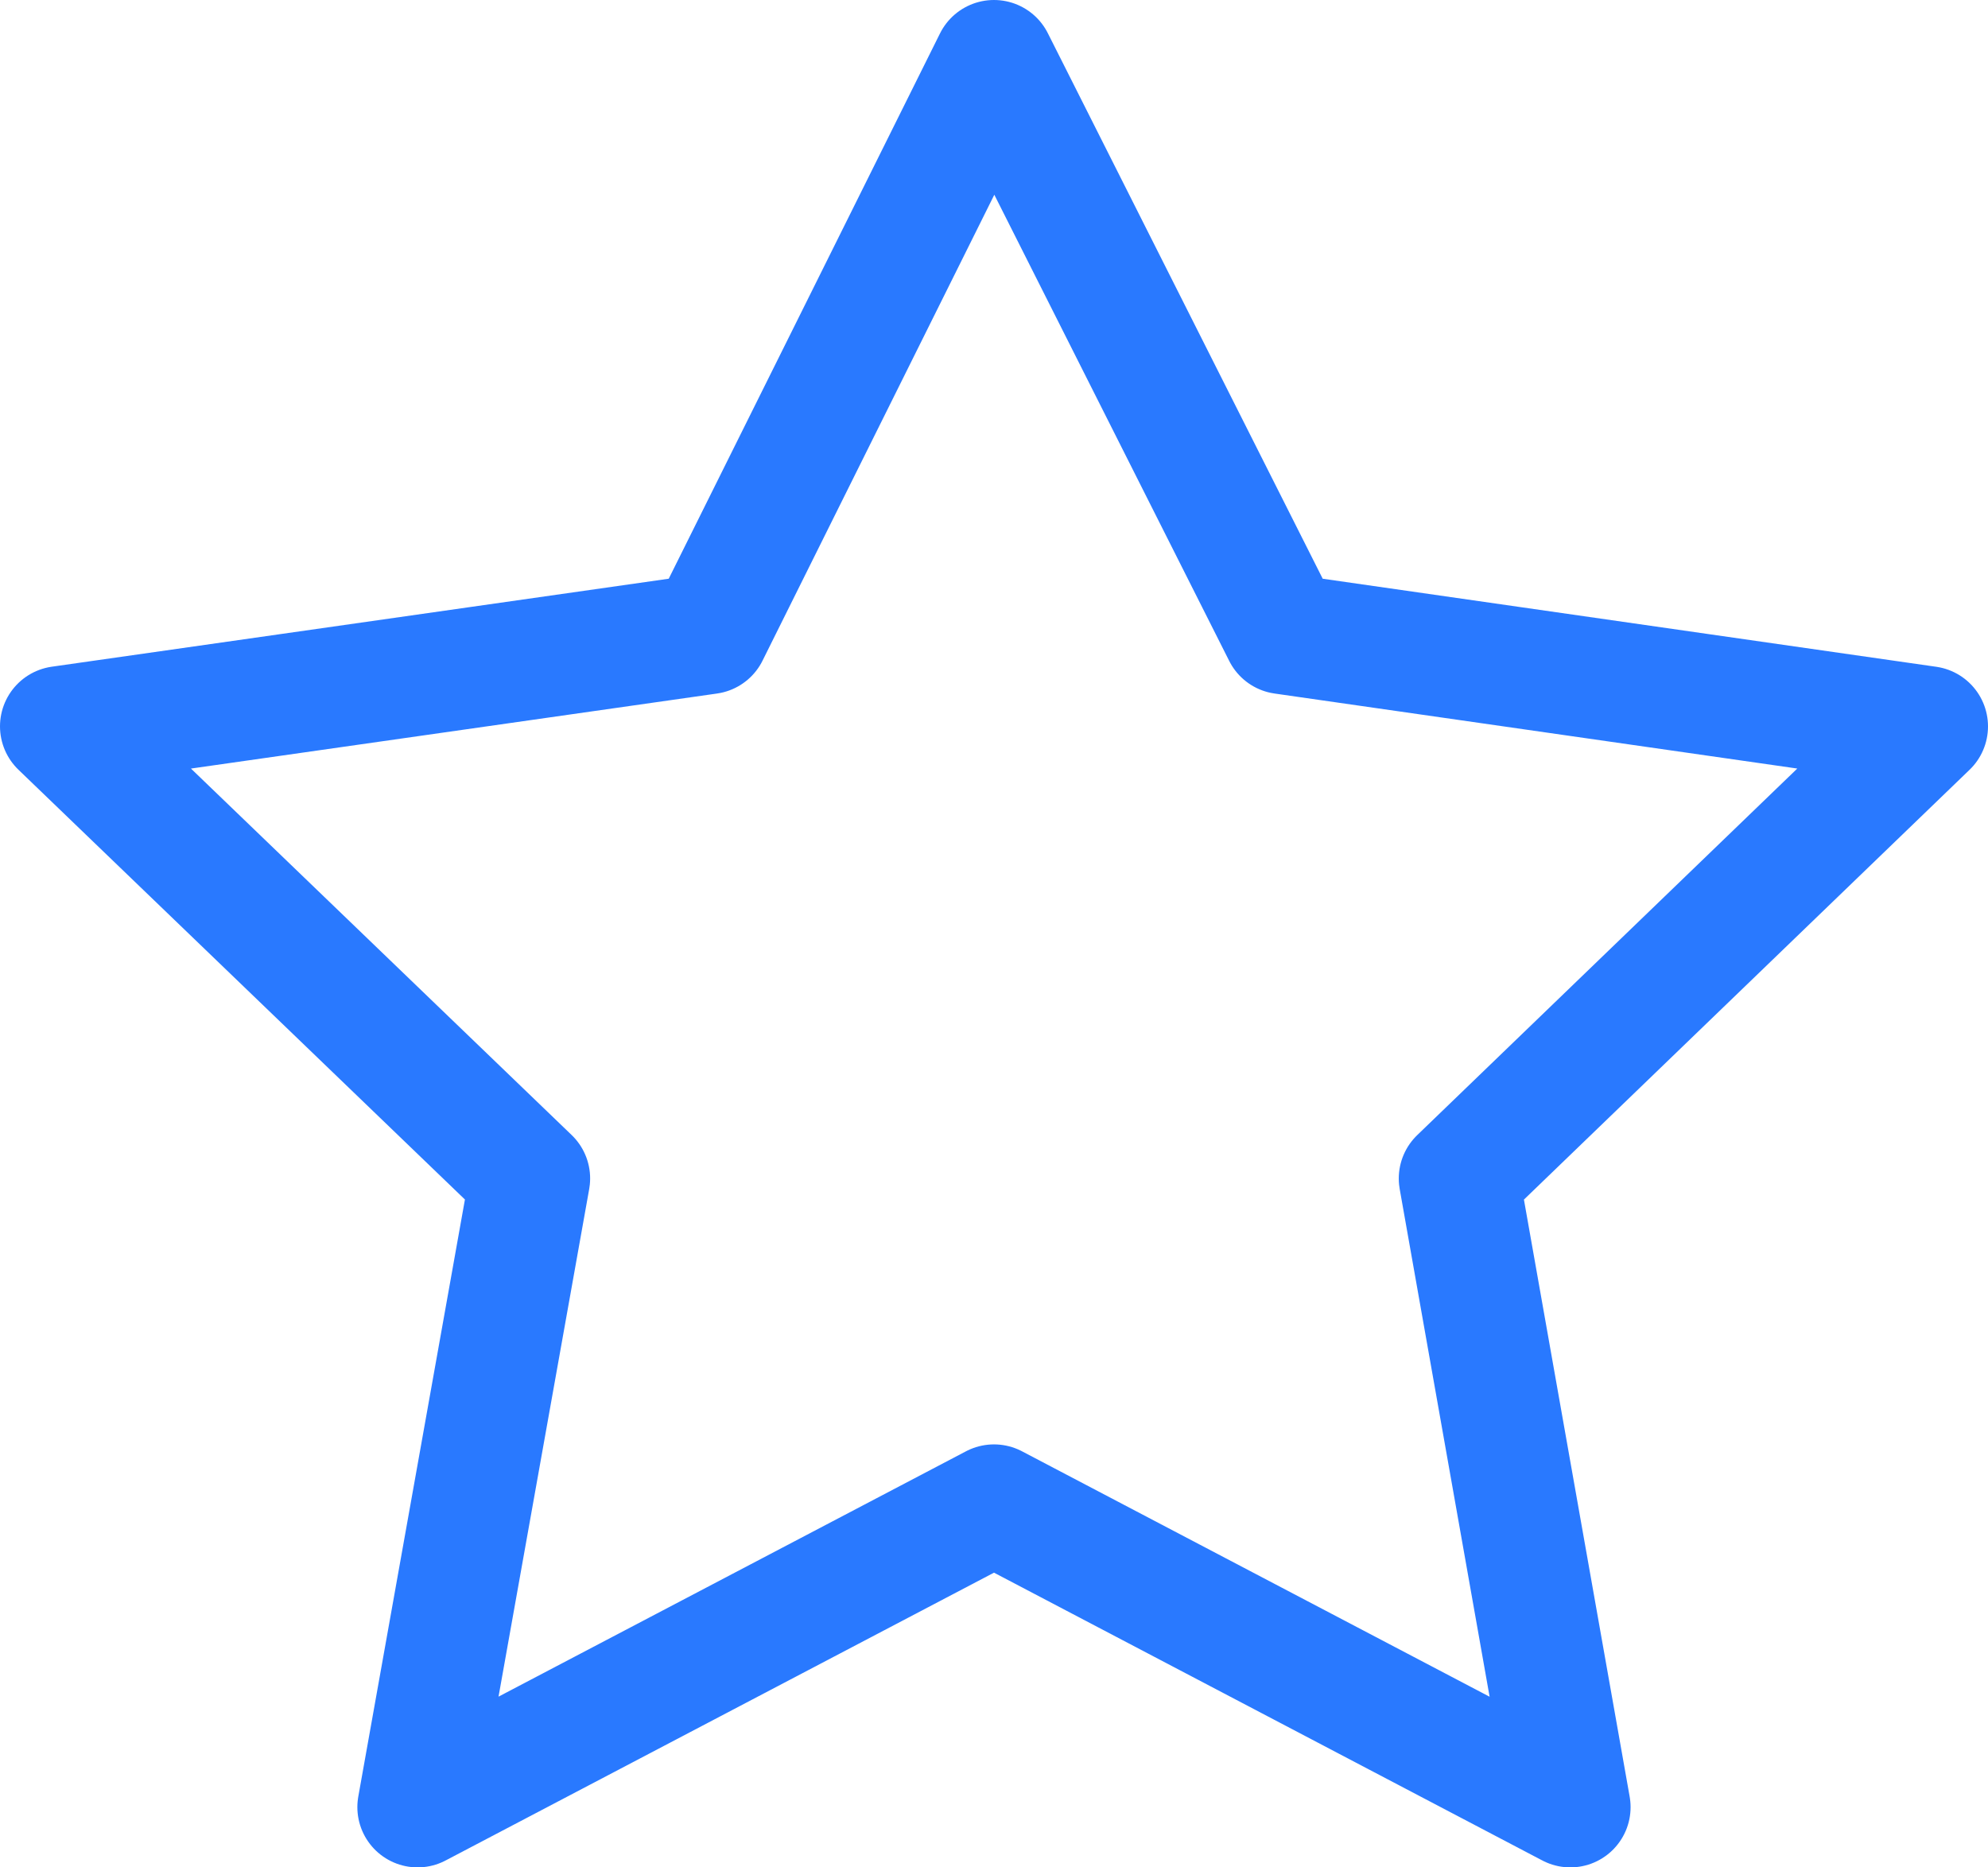 <svg width="33" height="31" viewBox="0 0 33 31" fill="none" xmlns="http://www.w3.org/2000/svg">
<path d="M16.499 1L11.762 10.523L1 12.058L8.796 19.563L6.932 30L16.5 24.978L26.067 30L24.219 19.564L32 12.059L21.298 10.523L16.5 1H16.499Z" stroke="#2979FF" stroke-width="2" stroke-linejoin="round"/>
</svg>
